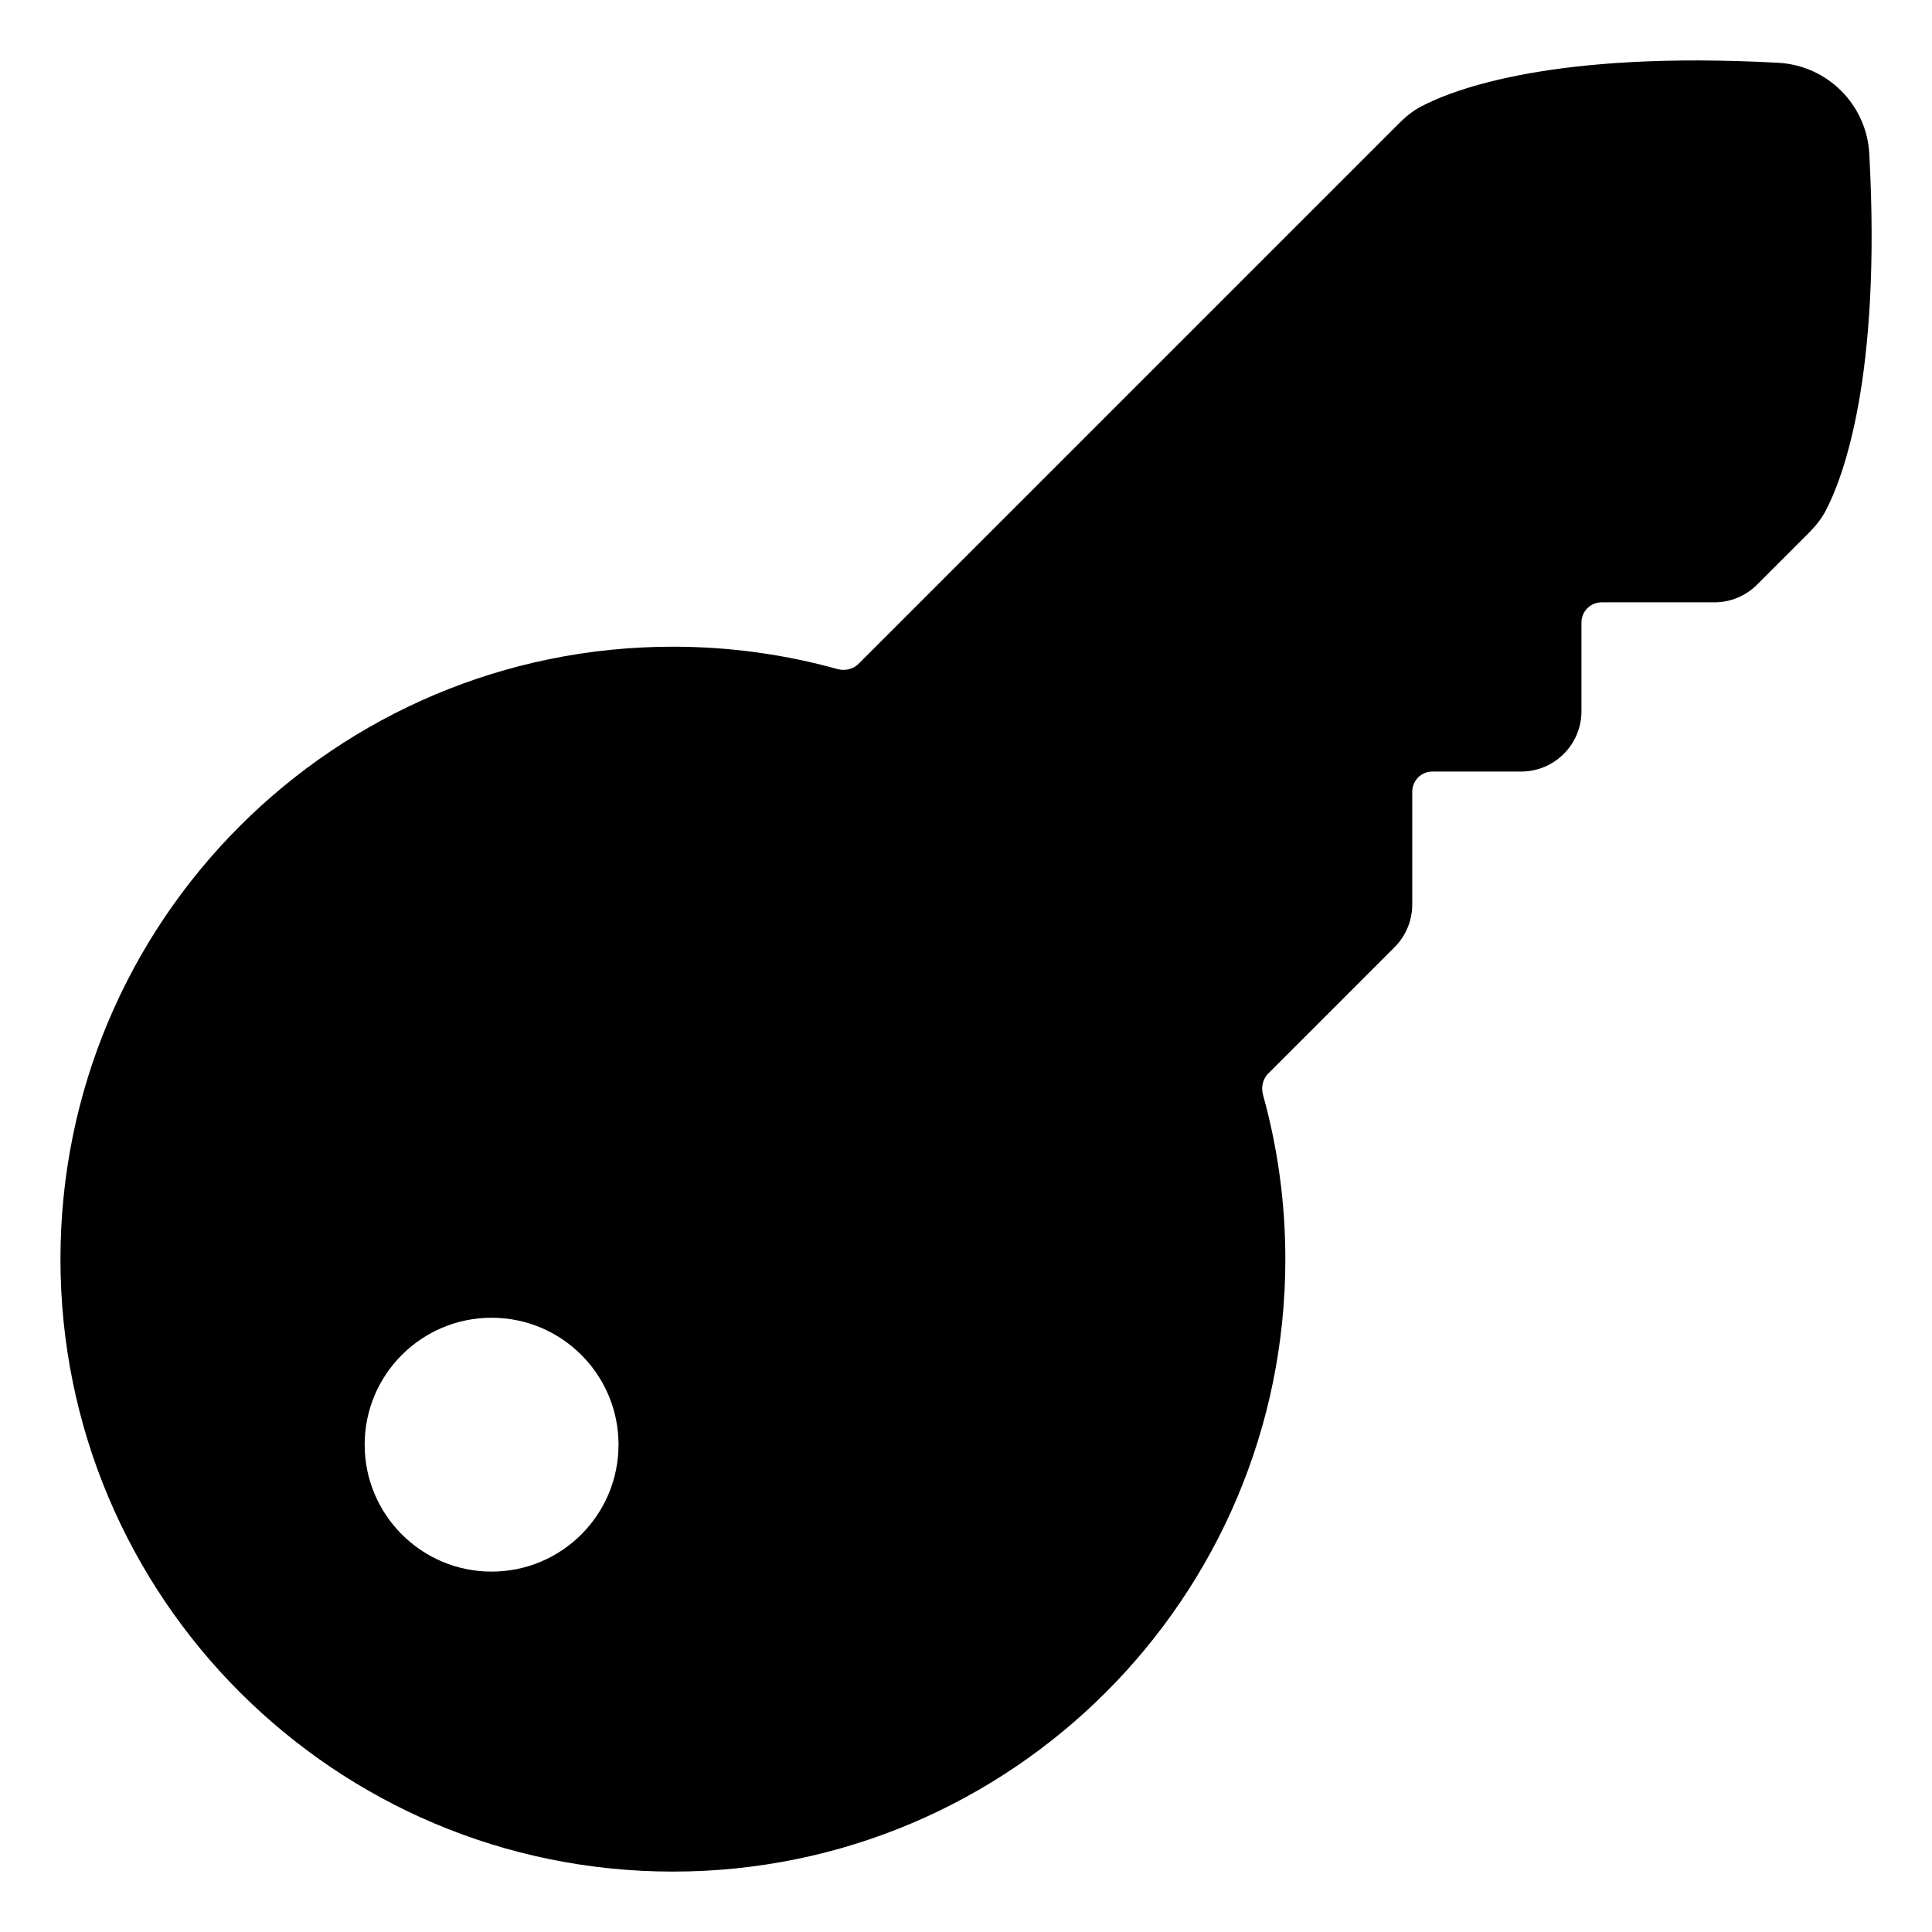 <svg xmlns="http://www.w3.org/2000/svg" fill="none" viewBox="0 0 48 48"><path fill="currentColor" fill-rule="evenodd" d="M16.718 16.067C8.314 16.067 1.502 22.88 1.502 31.283C1.502 39.687 8.314 46.499 16.718 46.499C25.121 46.499 31.934 39.687 31.934 31.283C31.934 29.87 31.741 28.502 31.38 27.202C31.325 27.003 31.379 26.801 31.509 26.671L34.648 23.532C34.929 23.251 35.087 22.869 35.087 22.472V19.669C35.087 19.393 35.311 19.169 35.587 19.169H37.791C38.62 19.169 39.291 18.498 39.291 17.669V15.465C39.291 15.189 39.515 14.965 39.791 14.965H42.593C42.991 14.965 43.373 14.807 43.654 14.525L44.924 13.255C45.07 13.109 45.233 12.927 45.355 12.697C45.781 11.887 46.745 9.398 46.442 3.819C46.376 2.6 45.401 1.626 44.182 1.56C38.603 1.256 36.114 2.22 35.305 2.647C35.074 2.768 34.892 2.931 34.746 3.077L21.33 16.493C21.2 16.623 20.999 16.677 20.799 16.621C19.5 16.26 18.131 16.067 16.718 16.067ZM12.214 39.046C10.472 39.046 9.06 37.634 9.06 35.892C9.06 34.151 10.472 32.739 12.214 32.739C13.955 32.739 15.367 34.151 15.367 35.892C15.367 37.634 13.955 39.046 12.214 39.046Z" clip-rule="evenodd"></path></svg>